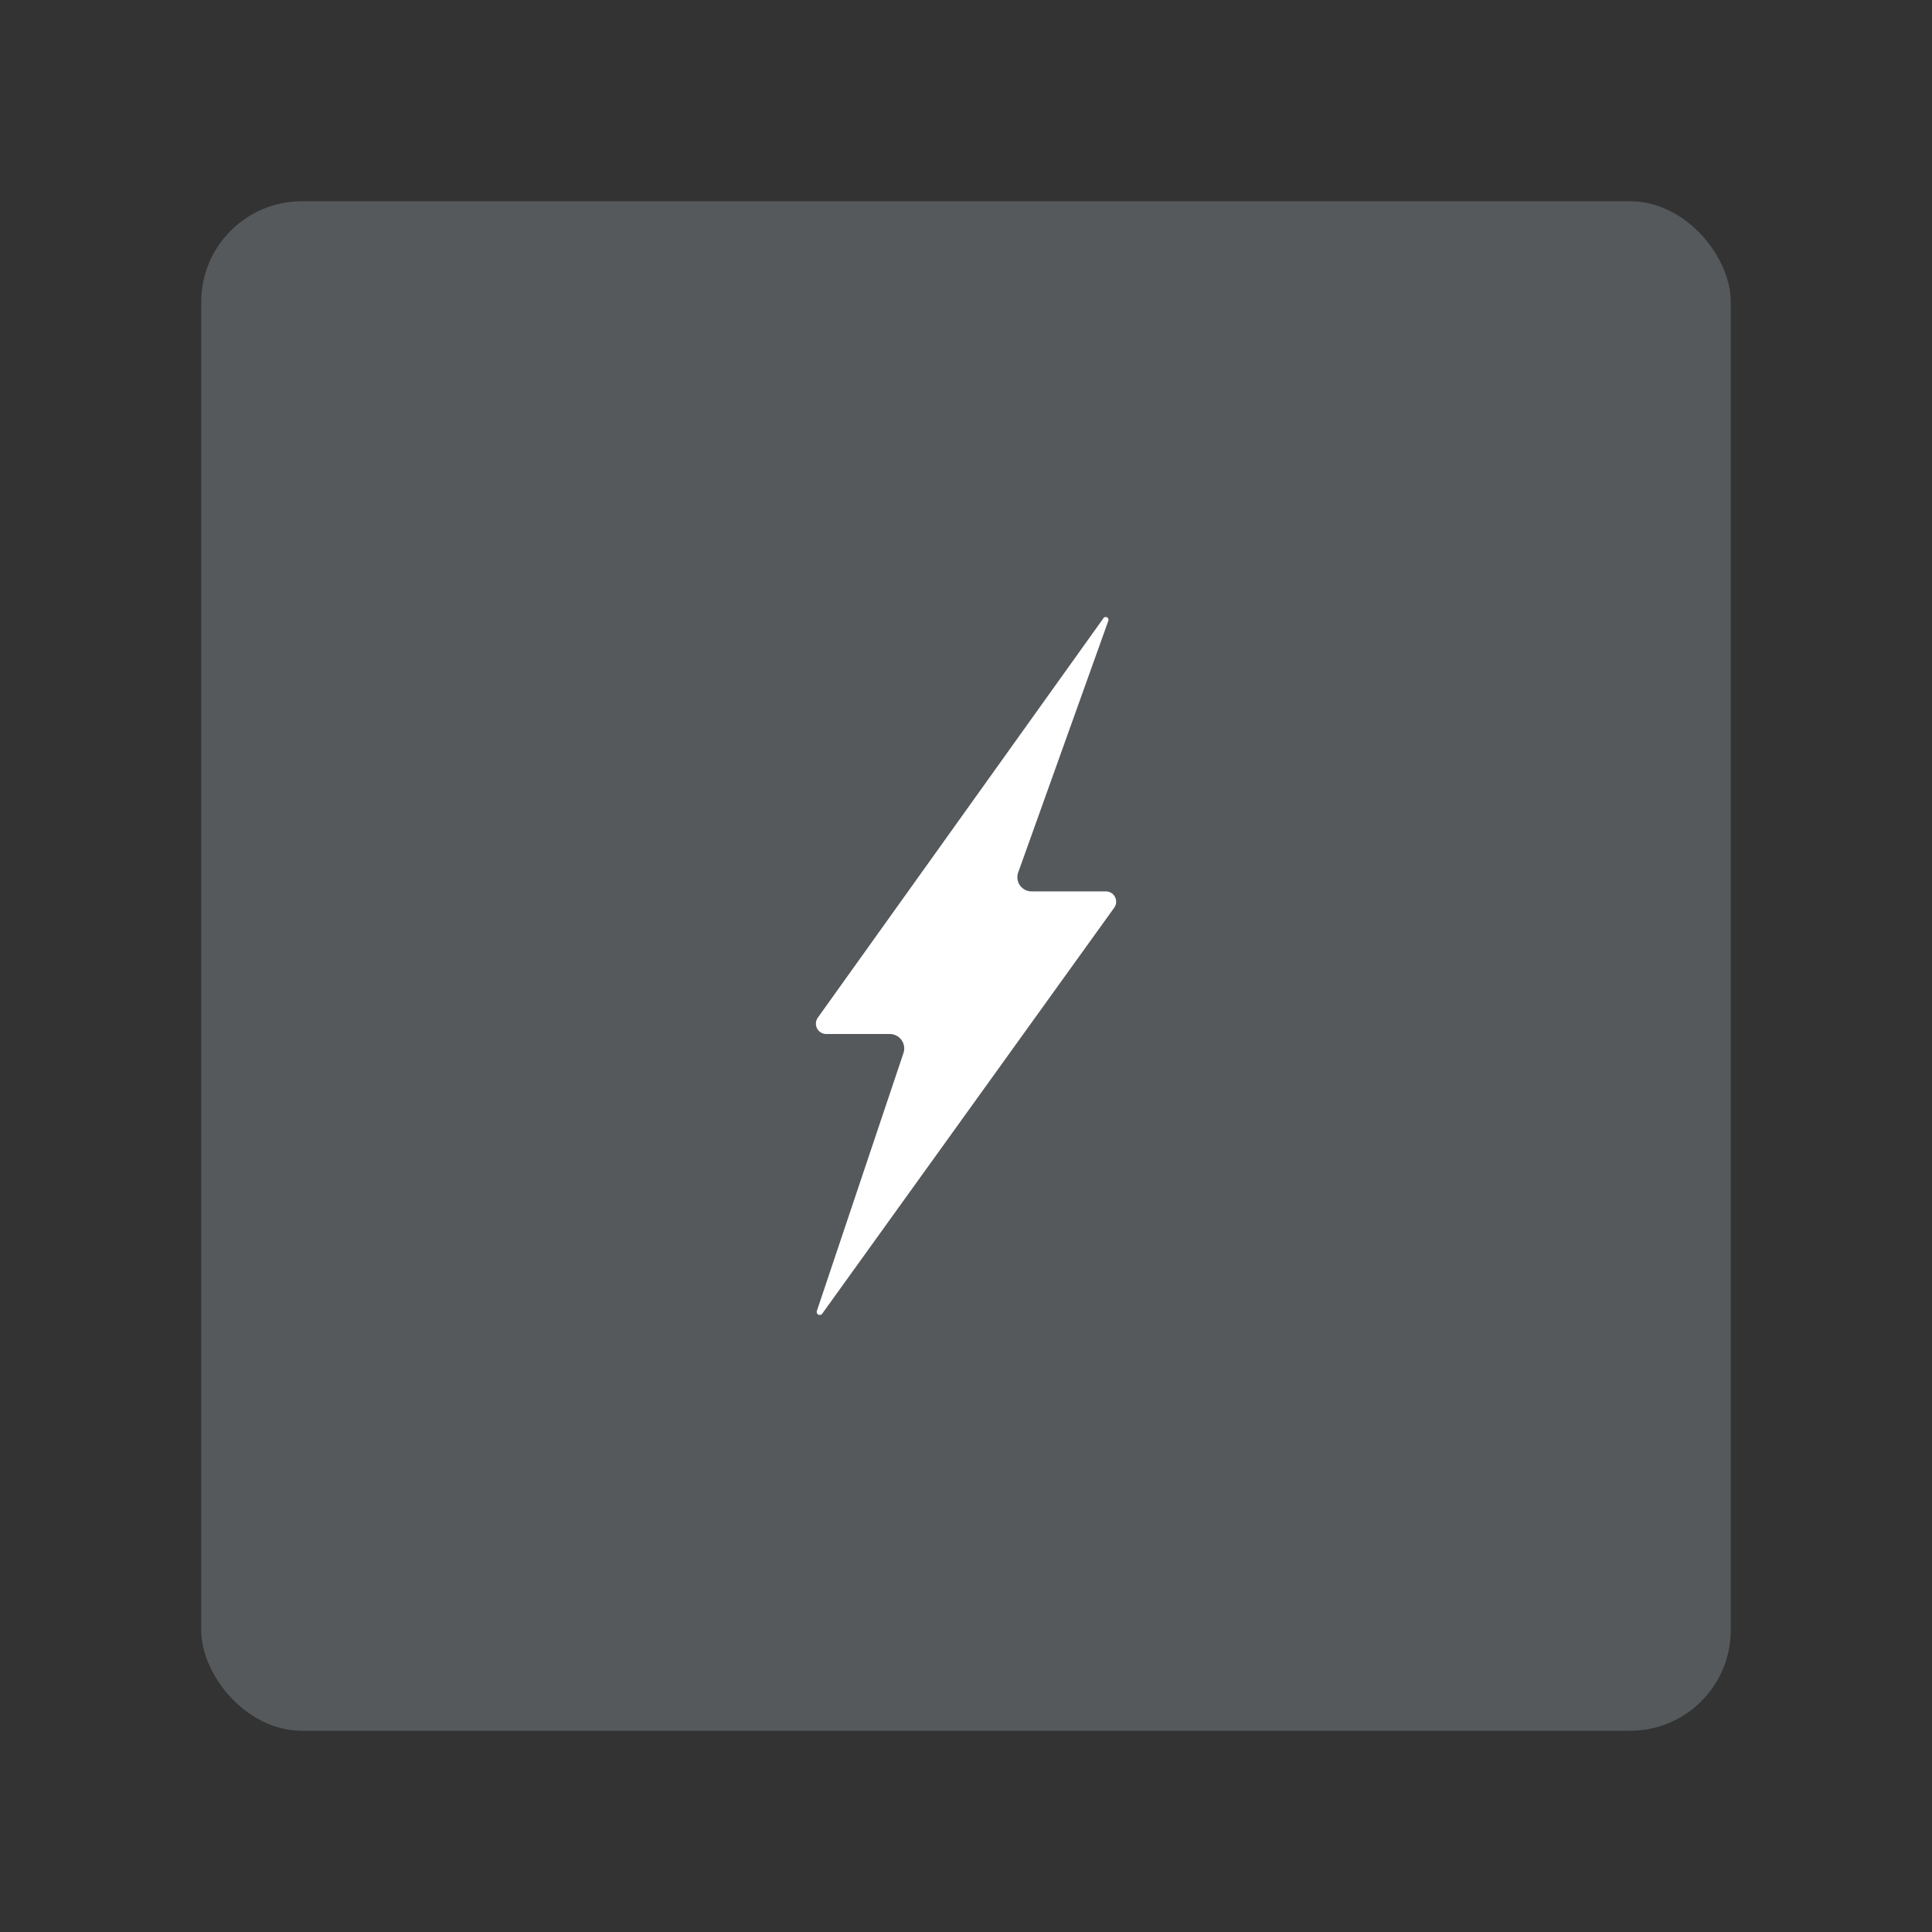 <?xml version="1.0" encoding="UTF-8"?>
<svg version="1.1" viewBox="0 0 192 192" xml:space="preserve" xmlns="http://www.w3.org/2000/svg">
	 <rect x="0" y="0" width="192" height="192" fill="#333333" stroke="none"/>
	 <rect class="a" x="20" y="20" width="152" height="152" rx="10" fill="#56595b"/><path d="m109.66 61.434-28.384 39.697a1.029 1.029 62.782 0 0 0.837 1.627h6.308a1.438 1.438 54.28 0 1 1.363 1.896l-8.606 25.63a0.302 0.302 27.142 0 0 0.531 0.272l29.019-40.348a1.025 1.025 62.862 0 0-0.832-1.624h-7.382a1.408 1.408 54.854 0 1-1.326-1.883l8.959-25.012a0.279 0.279 27.636 0 0-0.489-0.256z" fill="#fff"/></svg>
